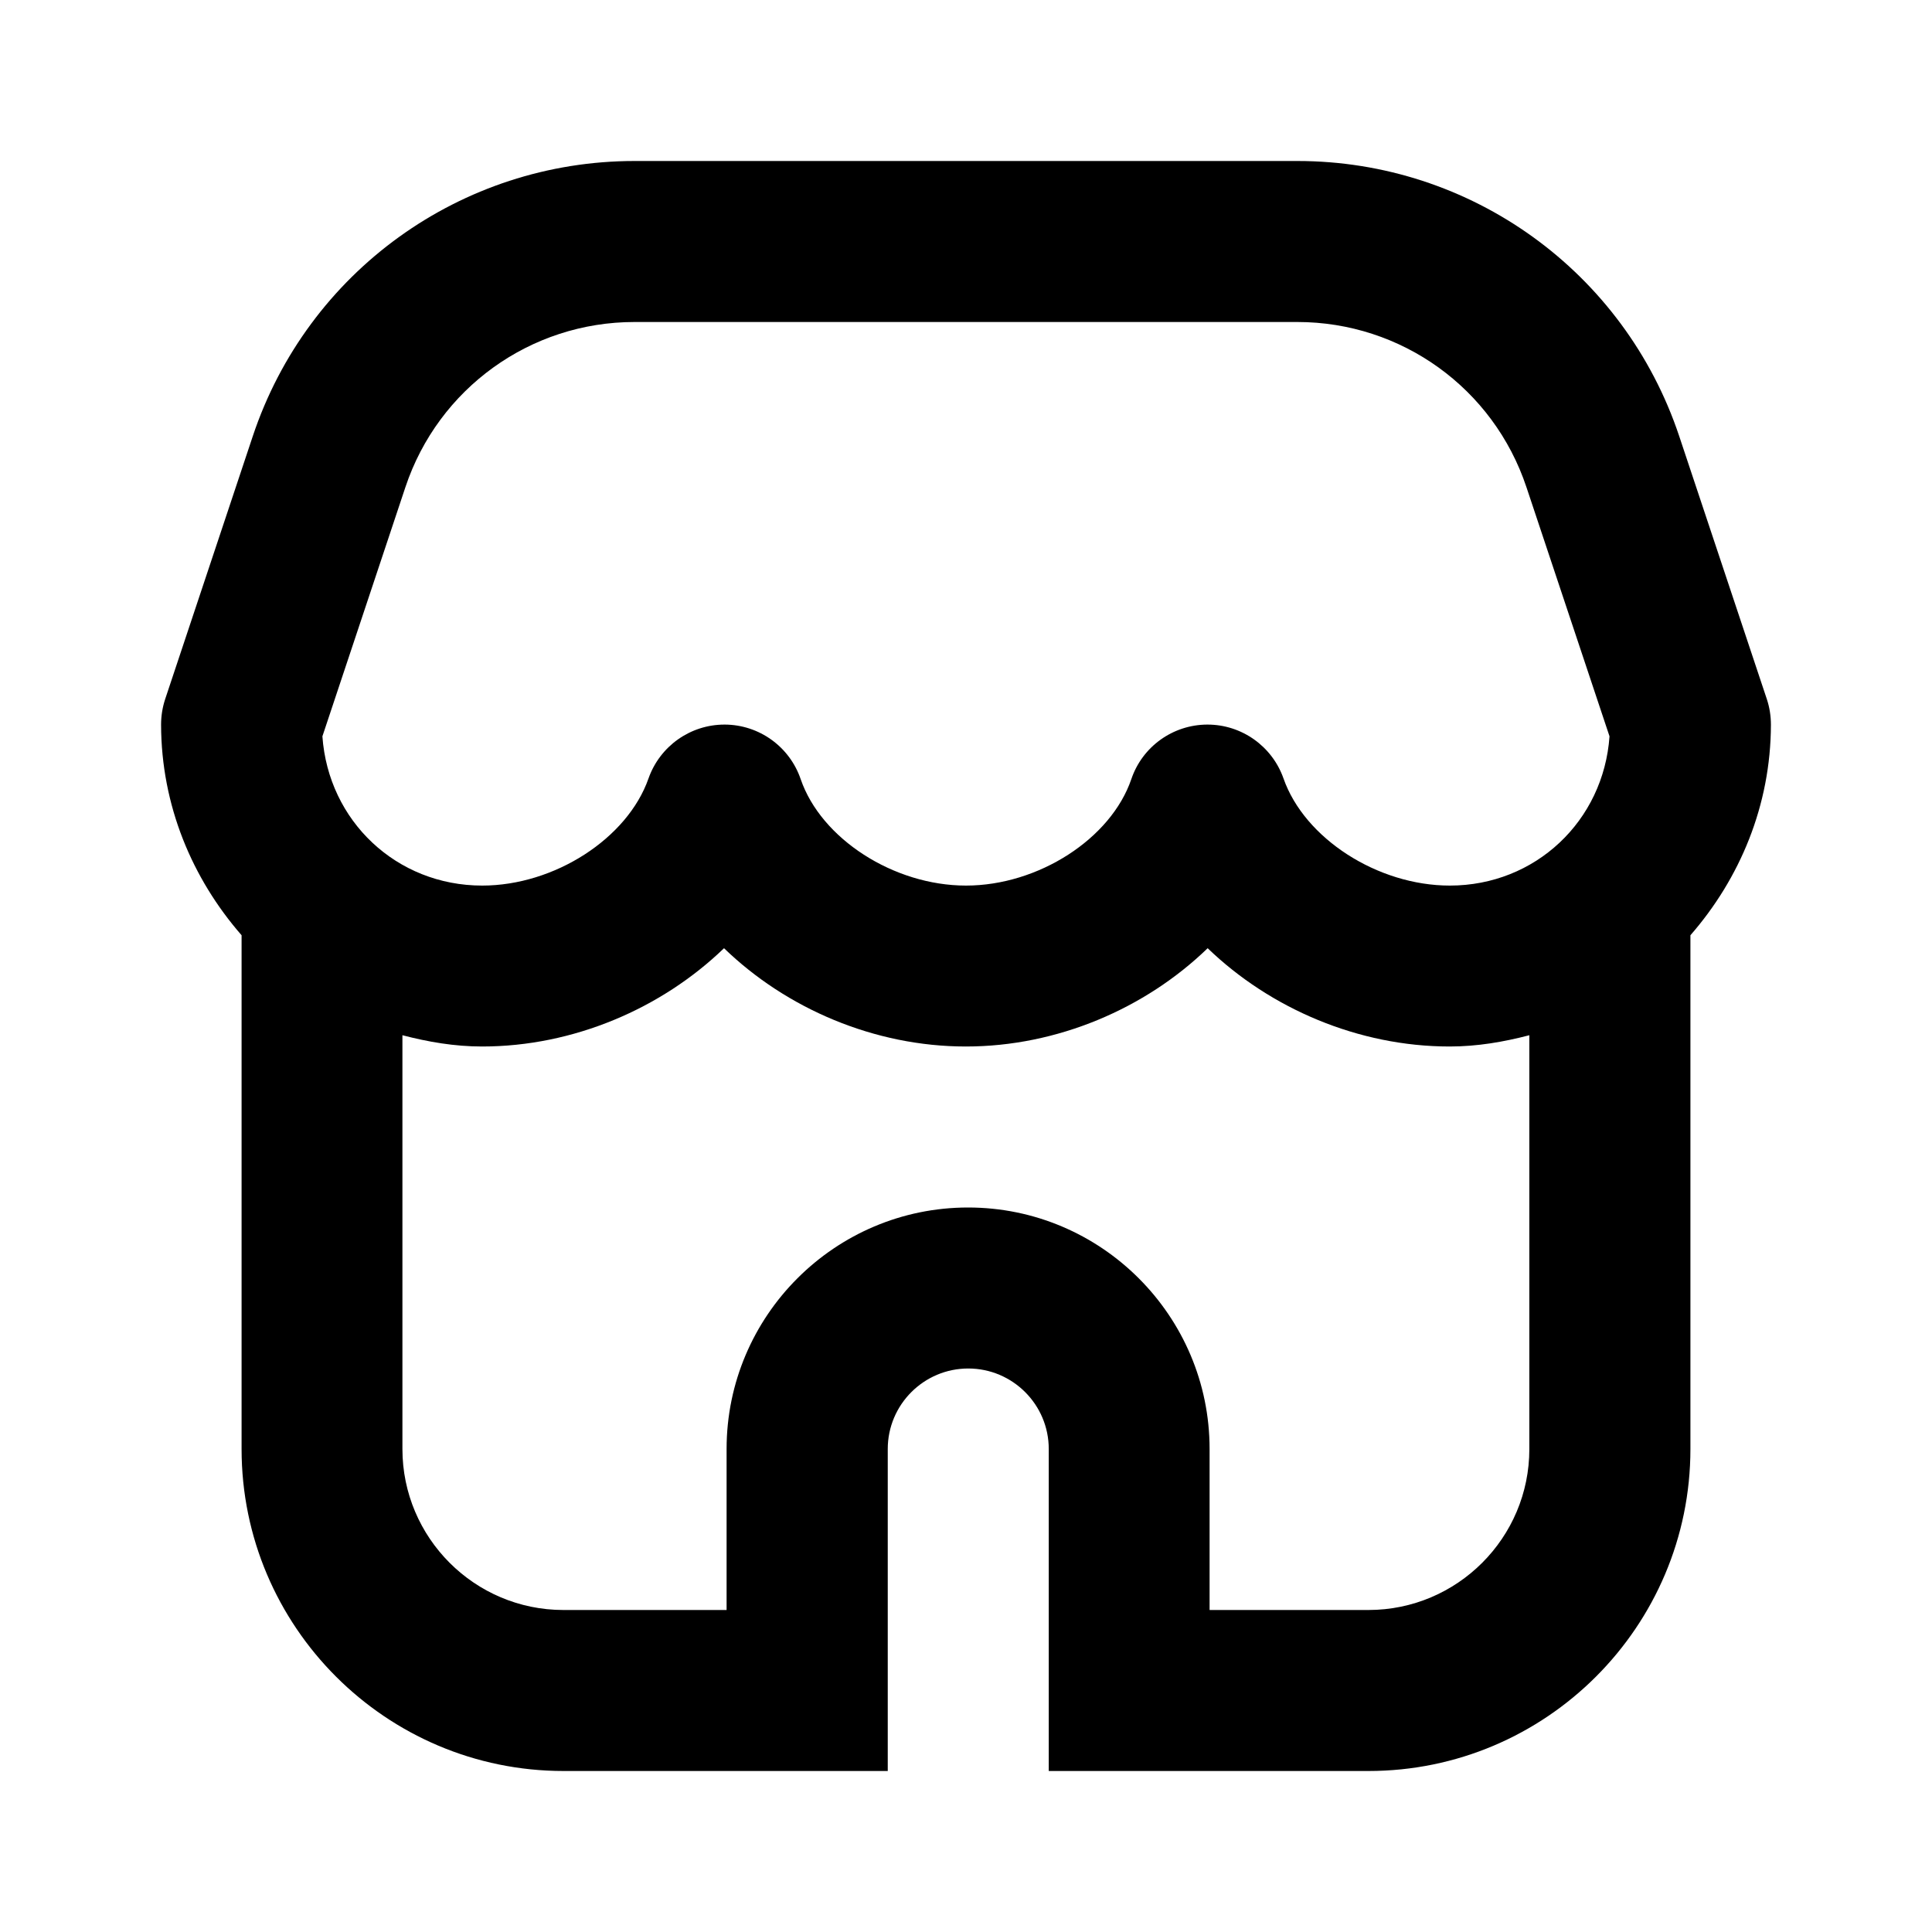 <svg width="24" height="24" viewBox="0 0 24 24" fill="none" xmlns="http://www.w3.org/2000/svg">
<path d="M21.999 9.002C21.999 8.894 21.982 8.786 21.948 8.684L20.86 5.419C20.178 3.374 18.272 2 16.117 2H7.883C5.728 2 3.821 3.374 3.14 5.419L2.052 8.684C2.018 8.787 2.001 8.894 2.001 9.002C2.003 10.007 2.388 10.915 3.001 11.618V18C3.001 20.206 4.795 22 7.001 22H11.028V18C11.028 17.448 11.477 17 12.028 17C12.579 17 13.028 17.448 13.028 18V22H16.999C19.205 22 20.999 20.206 20.999 18V11.618C21.612 10.915 21.997 10.007 21.999 9.002ZM5.036 6.052C5.445 4.824 6.589 4 7.882 4H16.116C17.409 4 18.553 4.824 18.962 6.052L19.994 9.147C19.92 10.198 19.074 11.001 18.01 11.001C17.113 11.001 16.205 10.416 15.944 9.67C15.803 9.27 15.425 9.001 15 9.001H14.996C14.57 9.003 14.191 9.274 14.054 9.678C13.801 10.42 12.898 11.001 12 11.001C11.102 11.001 10.2 10.42 9.946 9.678C9.808 9.275 9.43 9.003 9.004 9.001H9C8.575 9.001 8.197 9.27 8.056 9.67C7.795 10.416 6.887 11.001 5.99 11.001C4.925 11.001 4.079 10.198 4.005 9.147L5.036 6.052ZM16.999 20H15.026V18C15.026 16.346 13.68 15 12.026 15C10.372 15 9.026 16.346 9.026 18V20H6.999C5.896 20 4.999 19.103 4.999 18V12.86C5.318 12.943 5.645 13 5.989 13C7.12 13 8.216 12.53 8.994 11.779C9.77 12.53 10.864 13 11.998 13C13.132 13 14.227 12.53 15.002 11.779C15.781 12.53 16.877 13 18.008 13C18.352 13 18.679 12.943 18.998 12.86V18C18.999 19.103 18.102 20 16.999 20Z" fill="black"/>
</svg>
